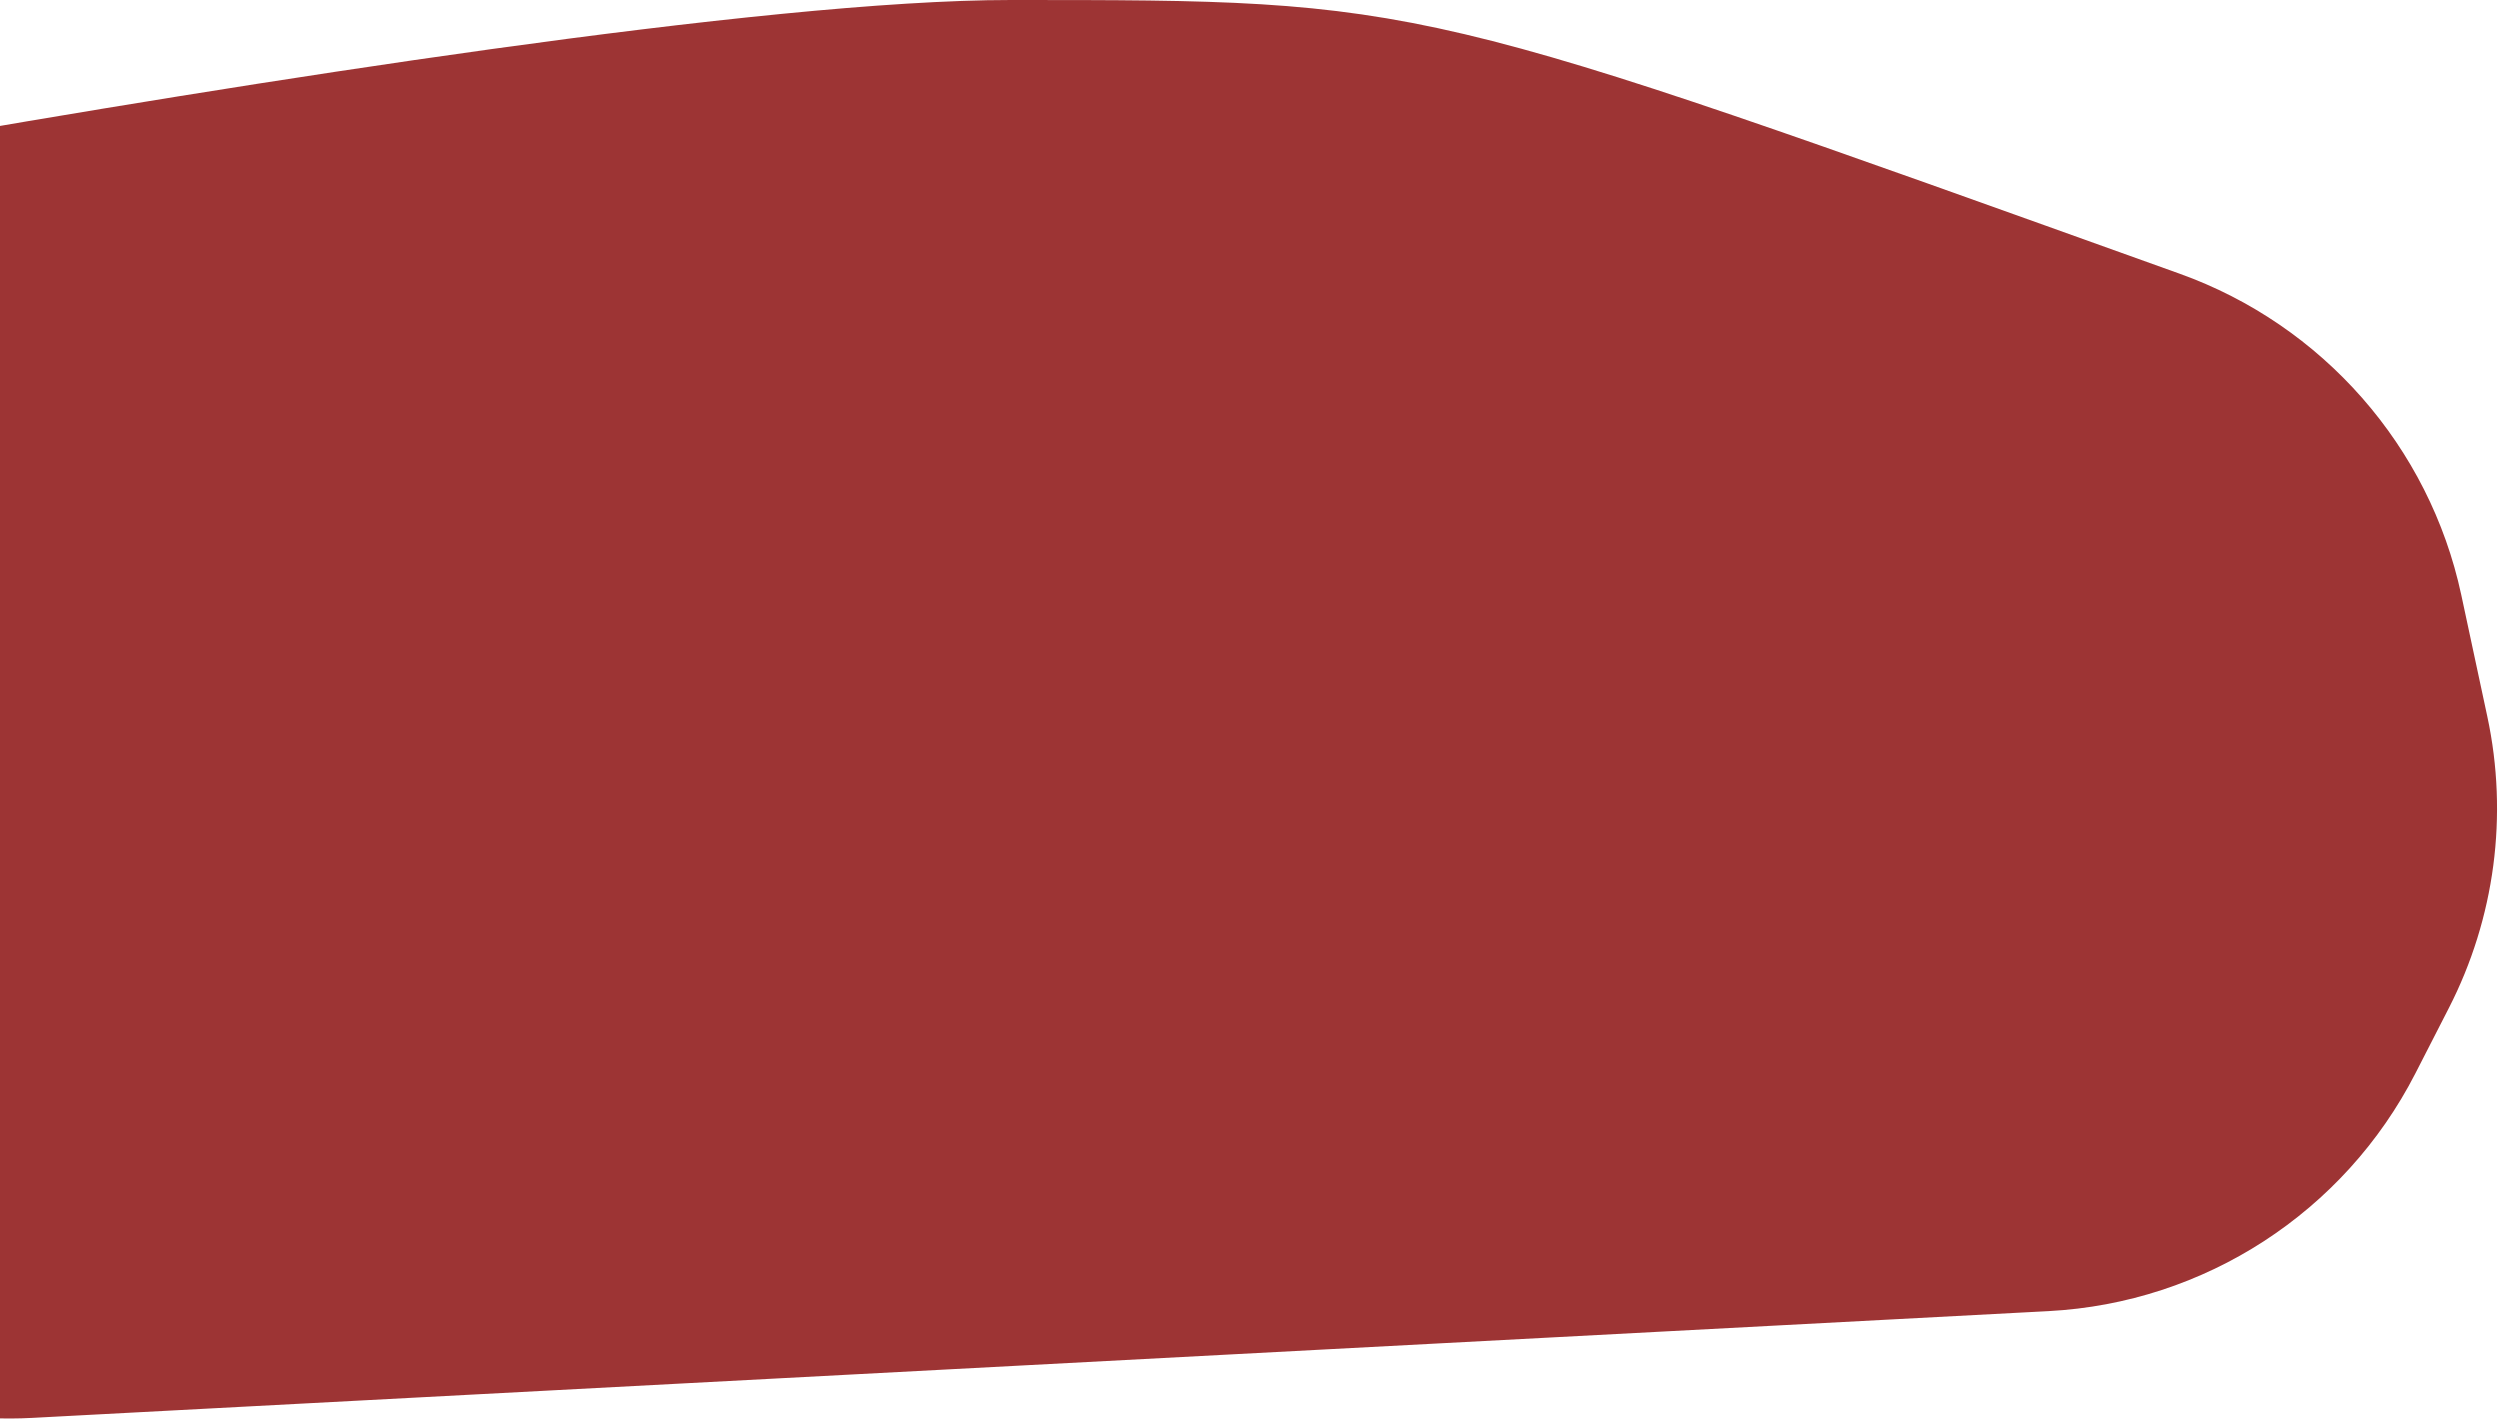 <svg width="375" height="213" viewBox="0 0 375 213" fill="none" xmlns="http://www.w3.org/2000/svg">
<path d="M151.618 0C114.715 2.0048e-06 37.099 12.348 -17.188 21.855C-50.59 27.704 -73.439 58.437 -70.088 92.181L-63.993 153.569C-60.524 188.504 -30.201 214.539 4.857 212.682L307.308 196.666C330.685 195.428 351.637 181.844 362.308 161.008L367.334 151.194C374.232 137.724 376.269 122.286 373.099 107.488L369.192 89.244C364.422 66.976 348.373 48.739 326.937 41.052C212.457 -3.04154e-05 213.904 -3.37857e-06 151.618 0Z" fill="#9D3434"/>
</svg>
